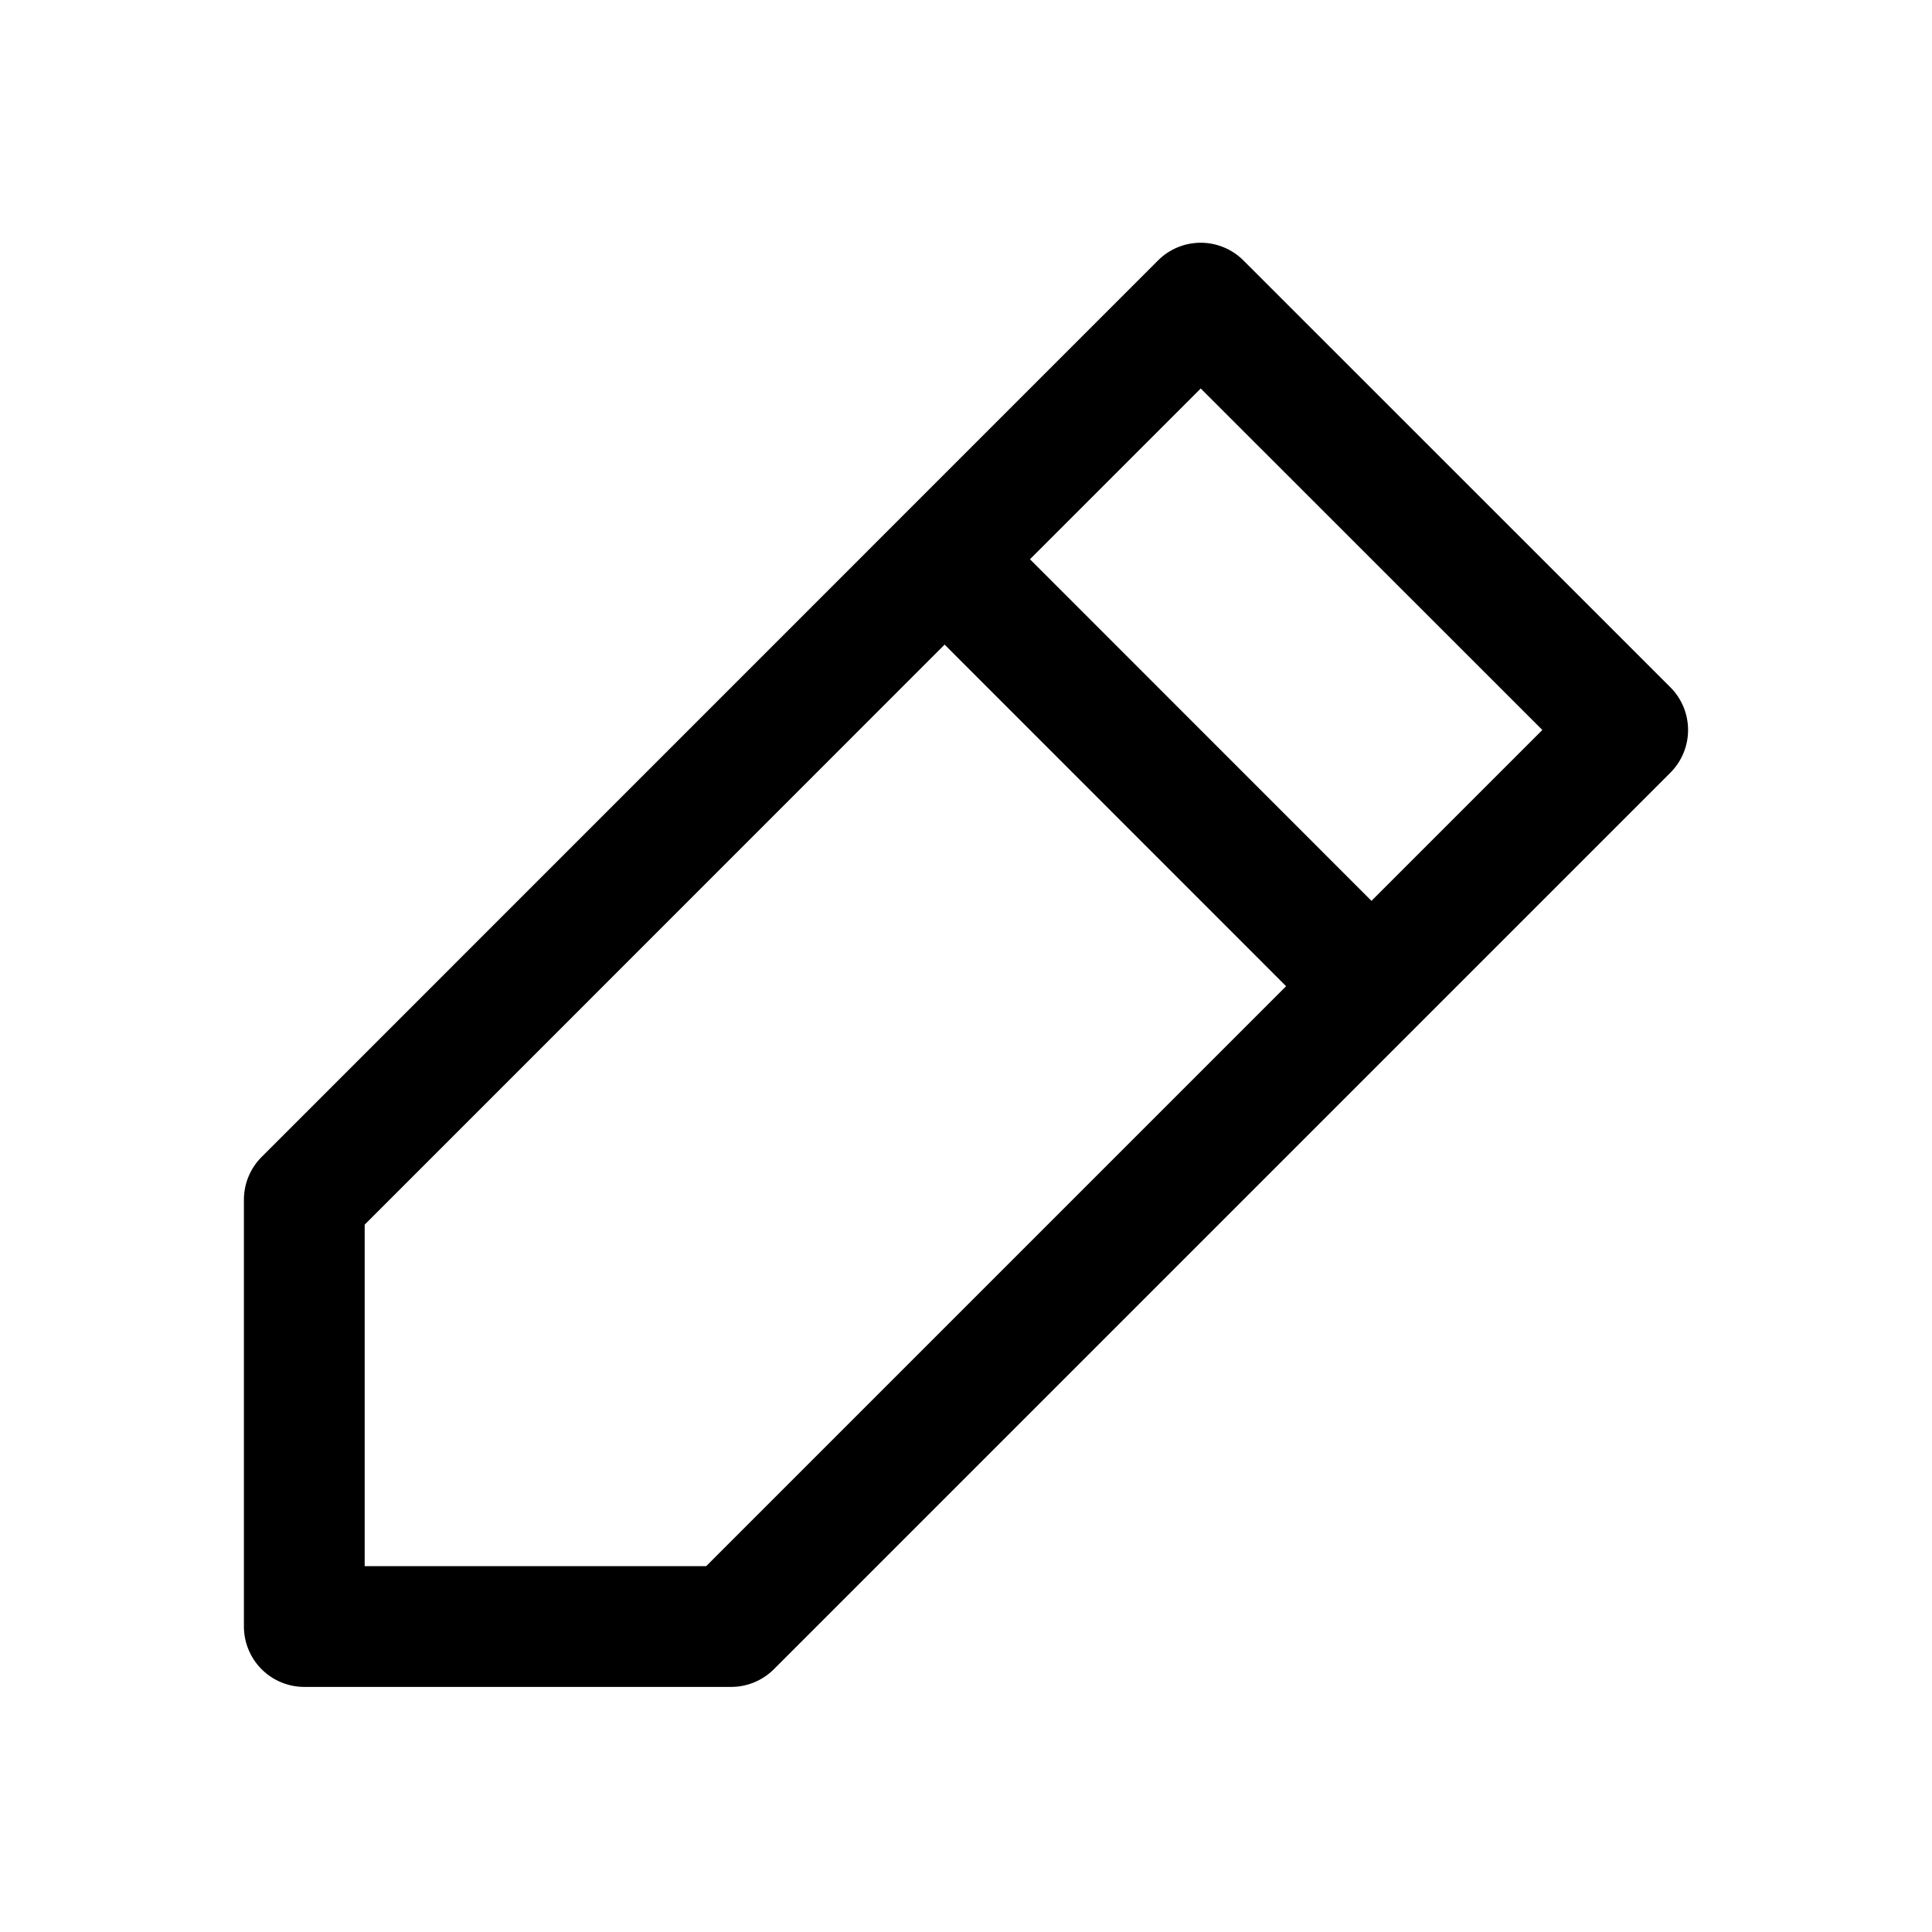 <?xml version="1.0" encoding="UTF-8"?>
<svg width="1200pt" height="1200pt" version="1.1" viewBox="0 0 1200 1200" xmlns="http://www.w3.org/2000/svg">
 <path d="m745.28 150.77c-9.77 0.137-19.098 4.078-26.004 10.988l-556.79 556.86c-7.035 7.031-10.984 16.57-10.988 26.516v265.14c0.004 9.945 3.953 19.48 10.984 26.512 7.035 7.035 16.57 10.984 26.516 10.988h265.14c9.945-0.004 19.484-3.957 26.516-10.988l556.86-556.86c7.031-7.035 10.98-16.57 10.98-26.516 0-9.941-3.949-19.48-10.98-26.512l-265.21-265.14c-7.156-7.16-16.902-11.121-27.023-10.988zm0.516 90.527 212.18 212.11-106.13 106.13-212.11-212.18zm-159.08 159.08 212.11 212.18-360.21 360.21h-212.11v-212.11z"/>
</svg>
